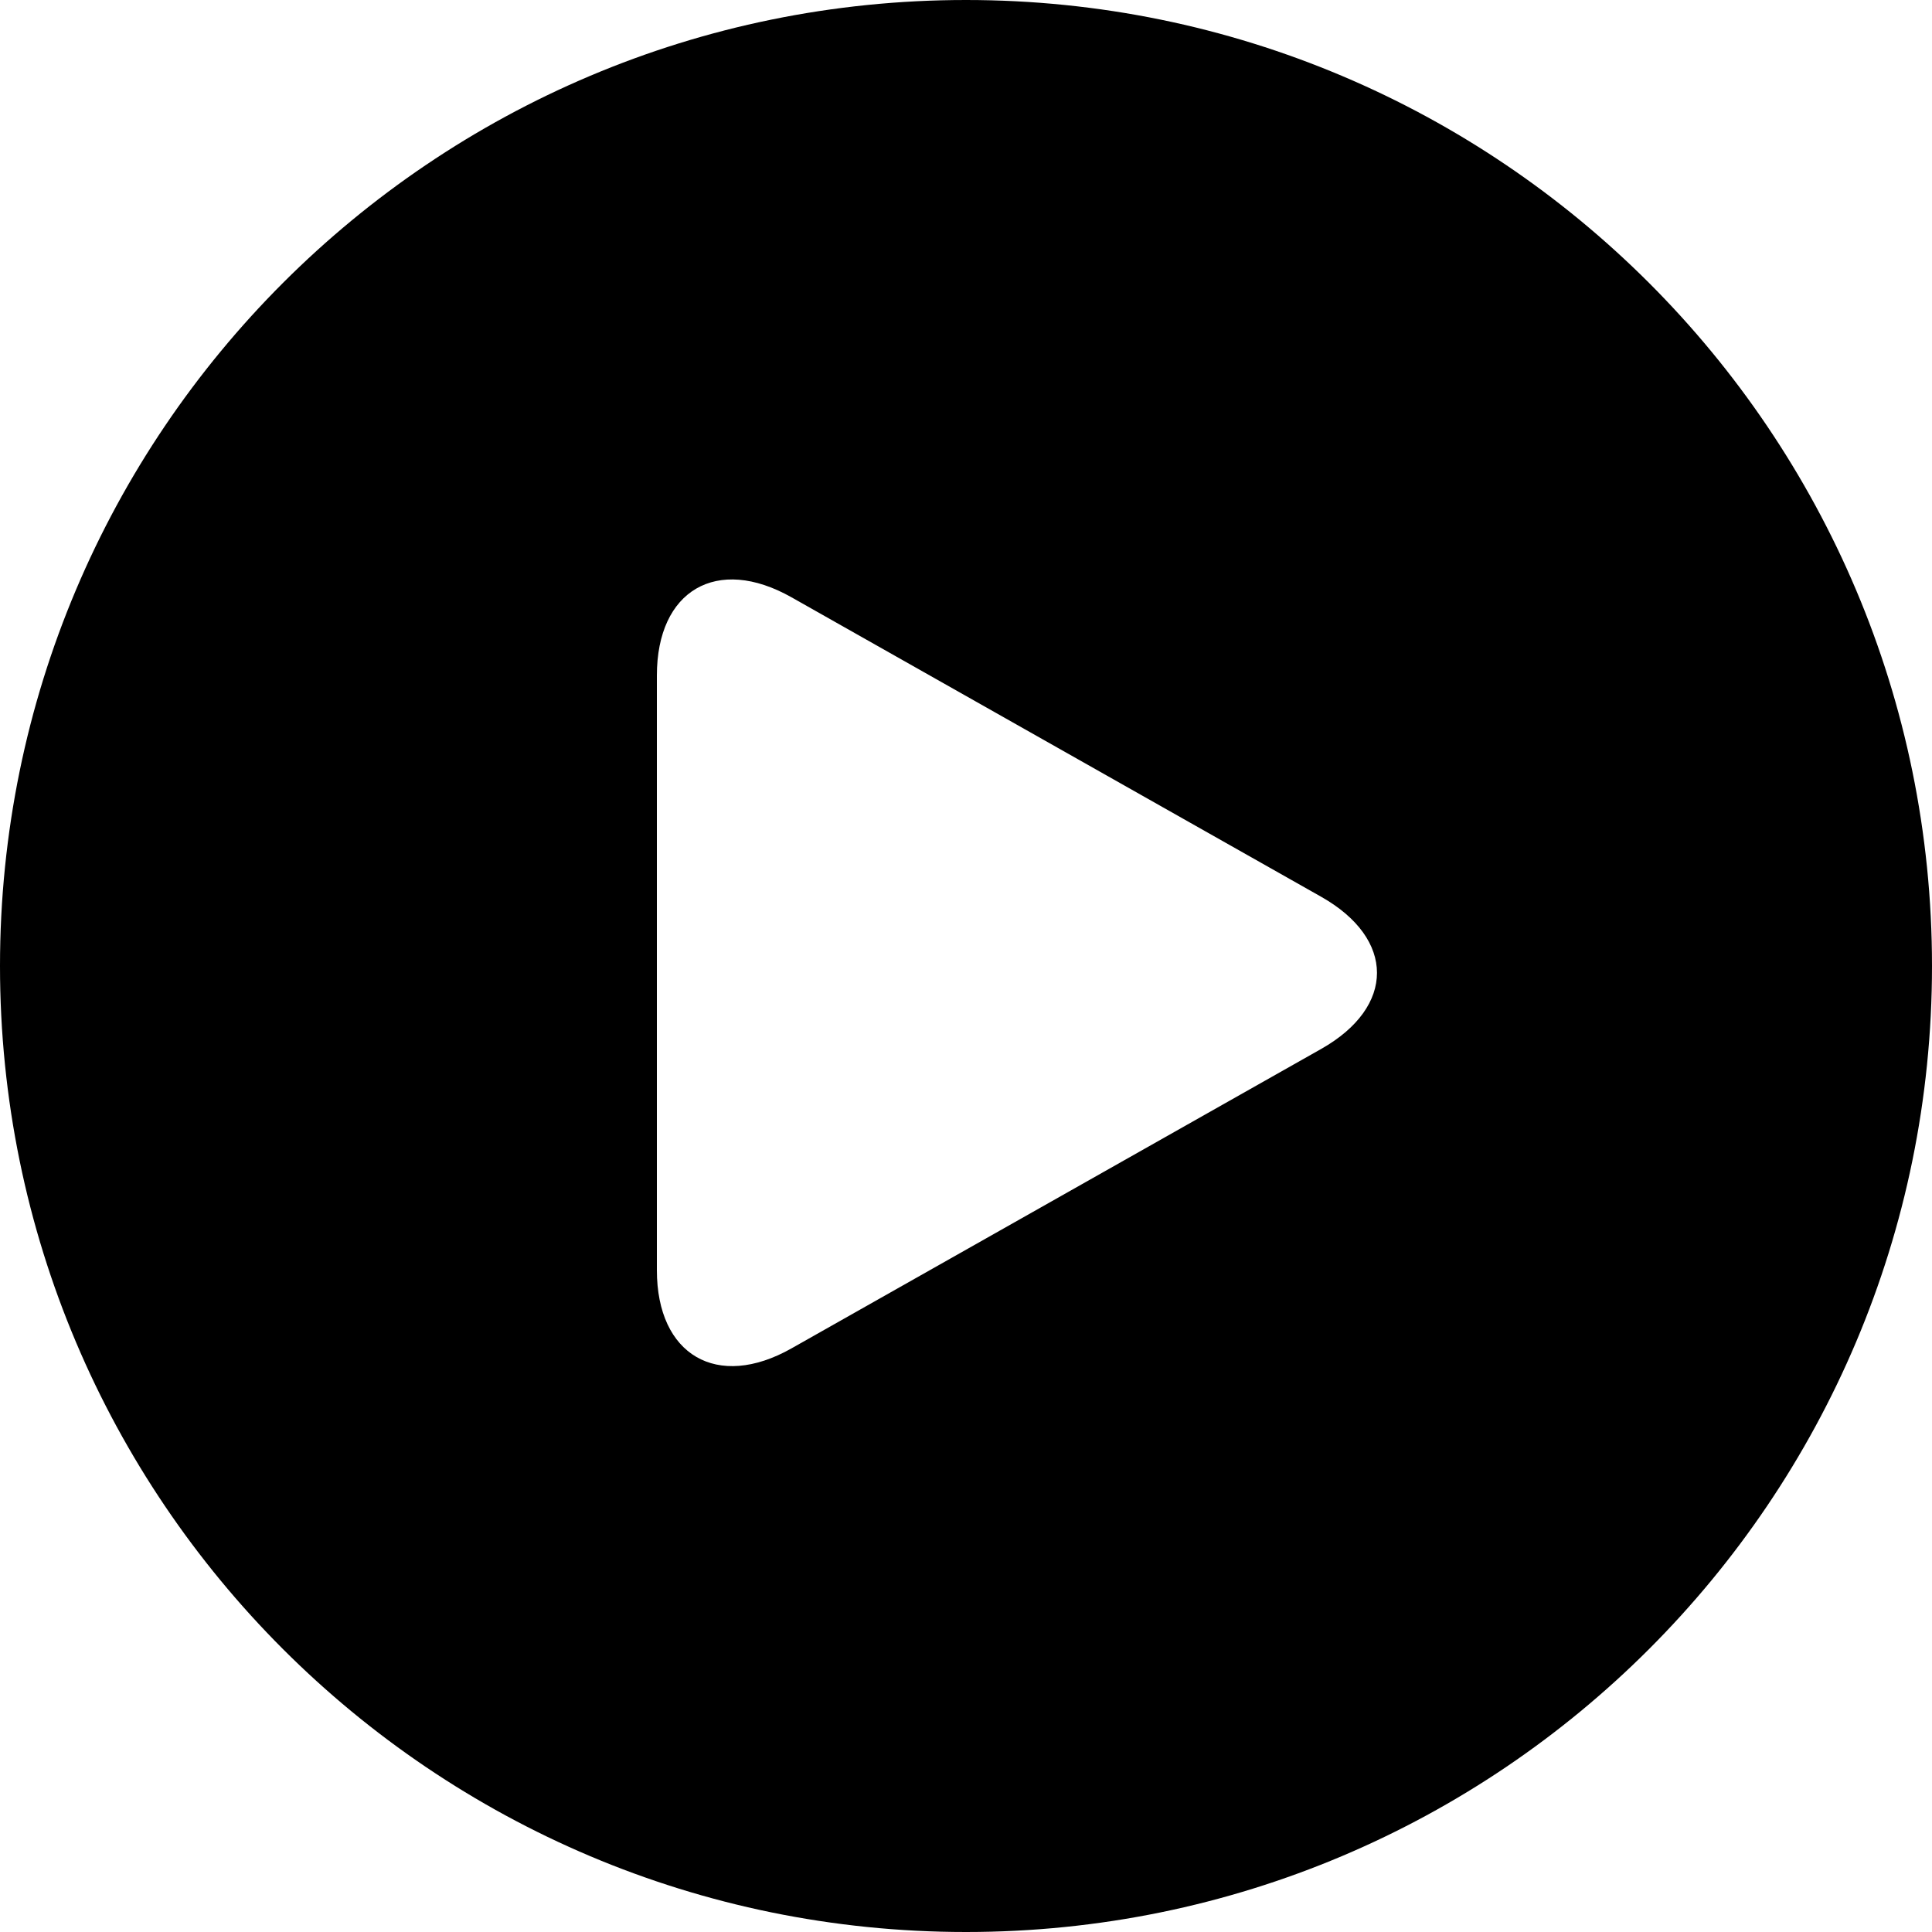 <?xml version="1.0" encoding="UTF-8"?>
<svg width="50px" height="50px" viewBox="0 0 50 50" version="1.1" xmlns="http://www.w3.org/2000/svg" xmlns:xlink="http://www.w3.org/1999/xlink">
    <!-- Generator: Sketch 40.1 (33804) - http://www.bohemiancoding.com/sketch -->
    <title>play_circle_fill</title>
    <desc>Created with Sketch.</desc>
    <defs></defs>
    <g id="Page-1" stroke="none" stroke-width="1" fill="none" fill-rule="evenodd">
        <g id="play-circle-fill" fill="#000000">
            <path d="M25,50 C38.807,50 50,38.807 50,25 C50,11.193 38.807,0 25,0 C11.193,0 0,11.193 0,25 C0,38.807 11.193,50 25,50 Z M20.484,34.896 C18.56,35.984 17,35.07 17,32.874 L17,17.481 C17,15.276 18.554,14.367 20.484,15.458 L34.191,23.208 C36.115,24.295 36.121,26.056 34.191,27.147 L20.484,34.896 Z" id="Combined-Shape"></path>
        </g>
    </g>
</svg>